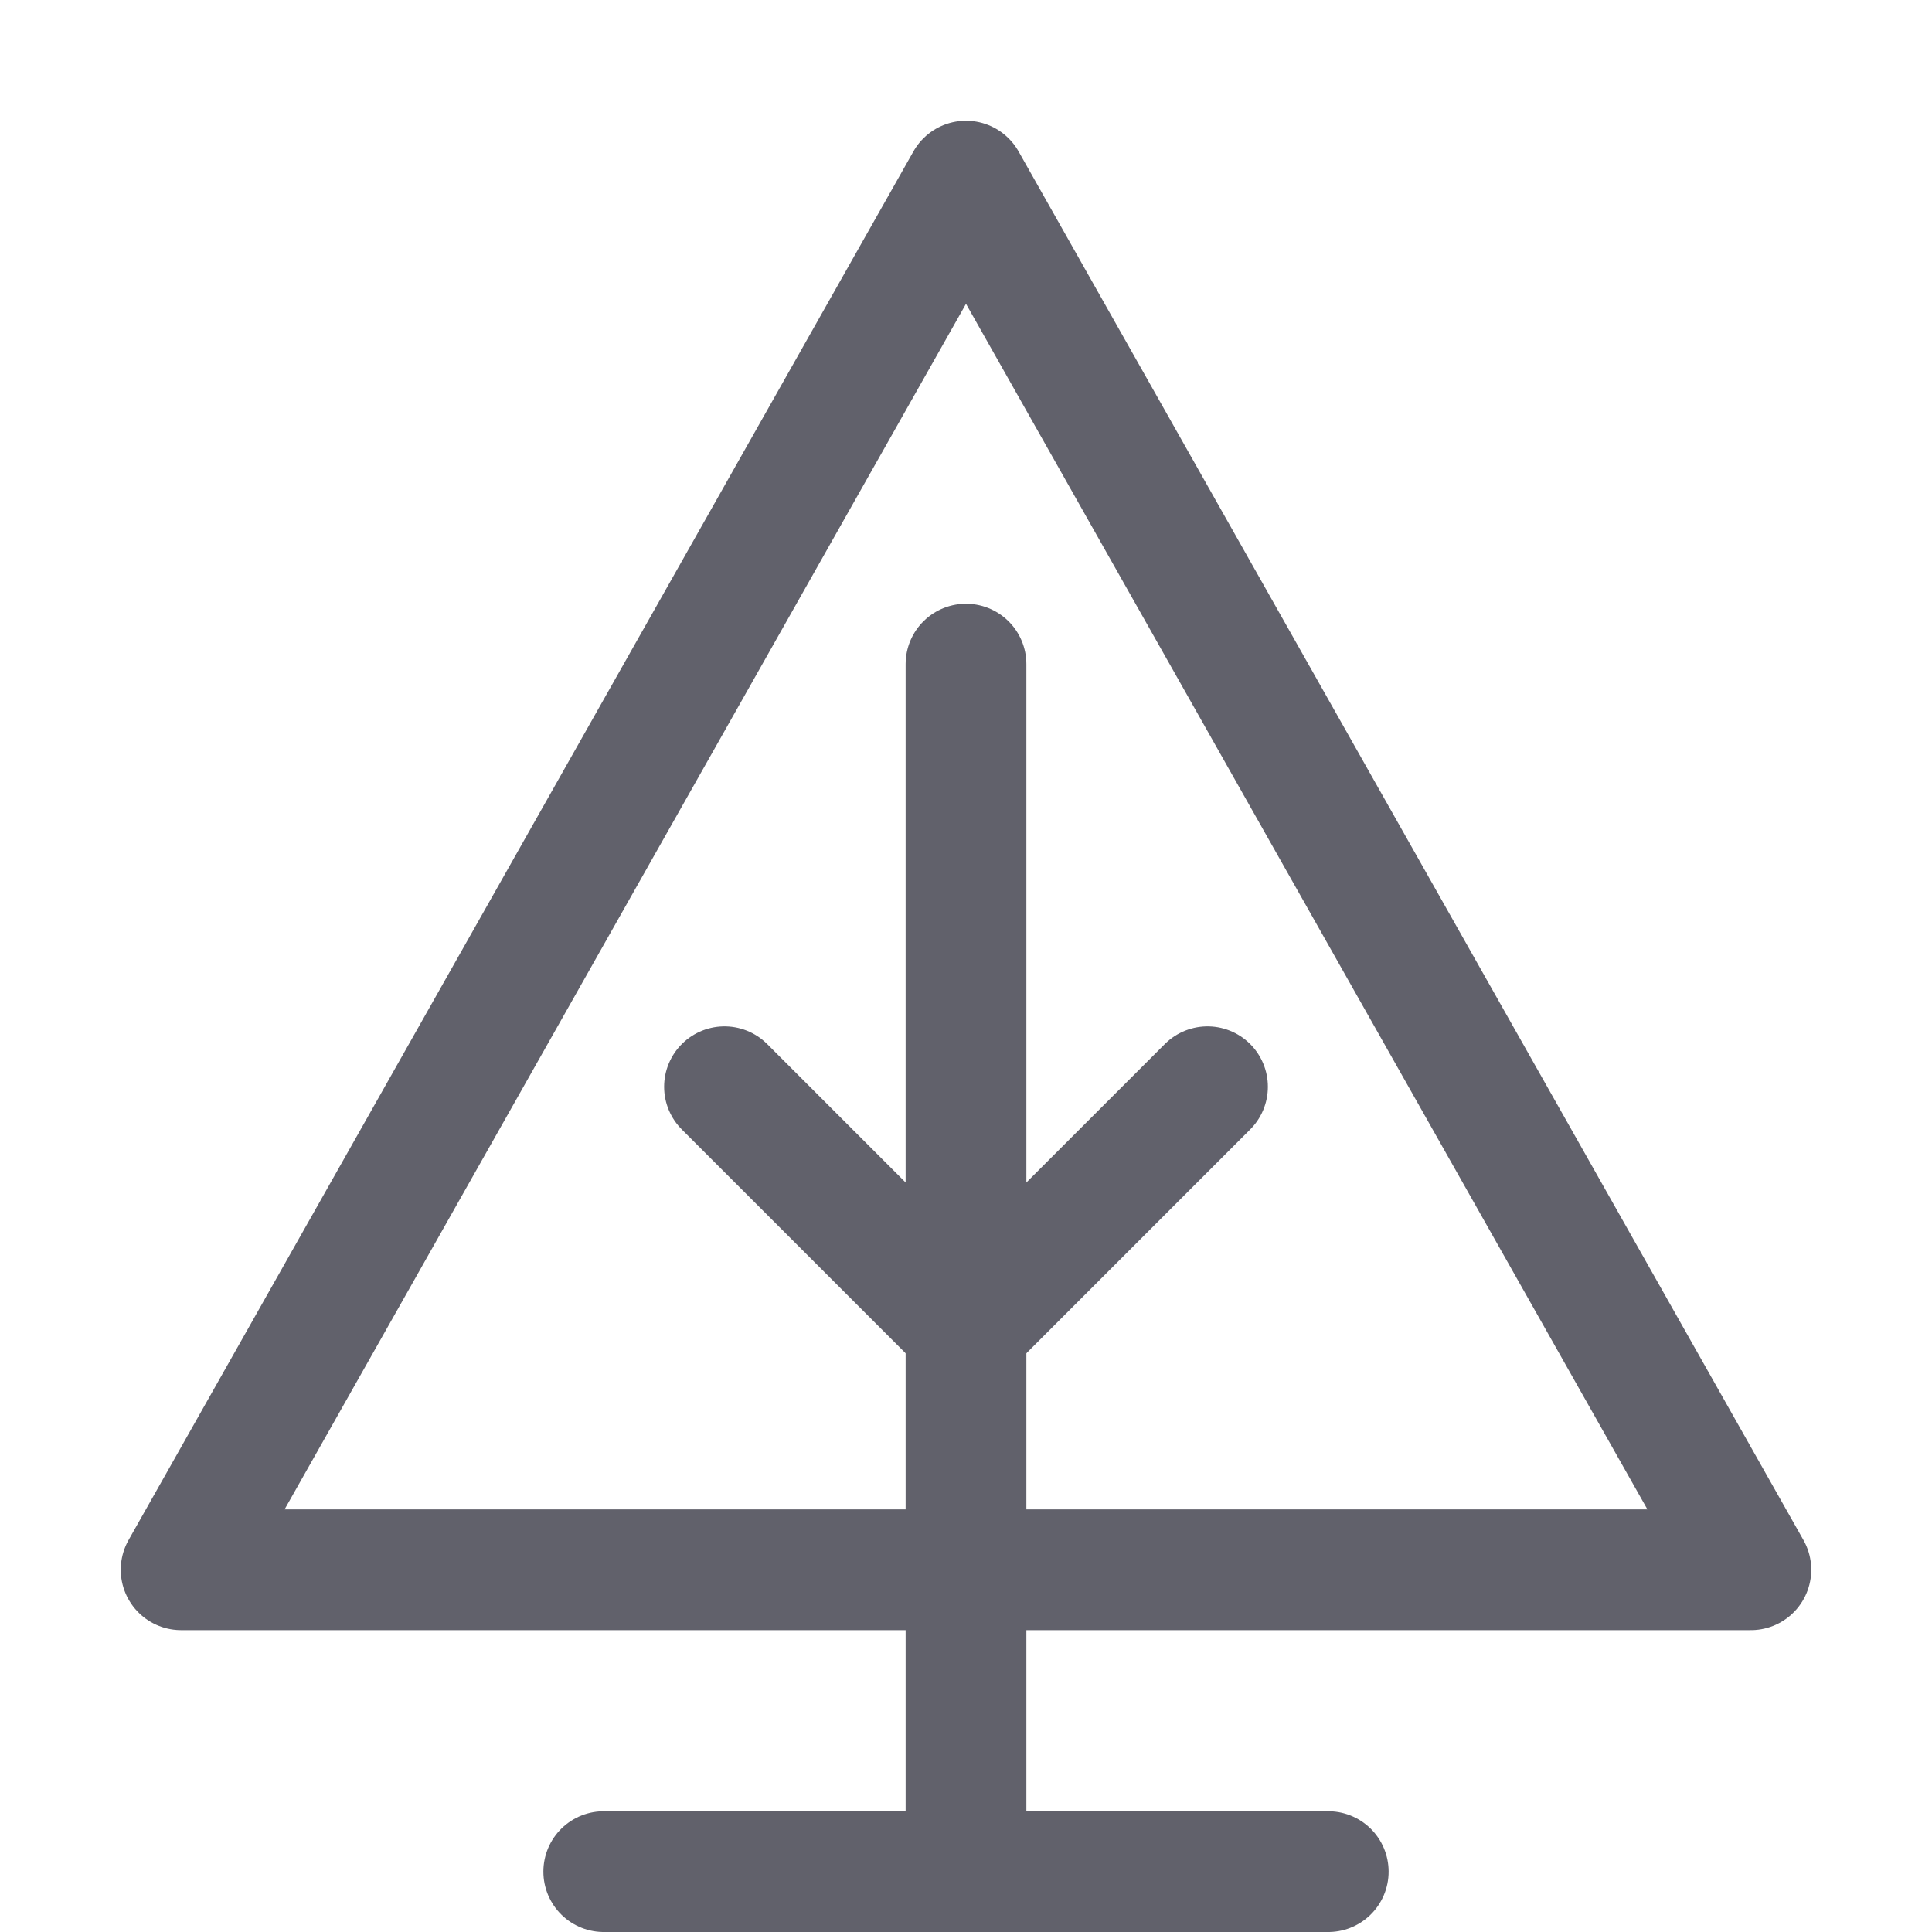 <svg xmlns="http://www.w3.org/2000/svg" height="32" width="32" viewBox="0 0 32 32"><title>tree 03 5</title><g stroke-linecap="round" fill="#61616b" stroke-linejoin="round" class="nc-icon-wrapper"><polygon fill="none" stroke="#61616b" stroke-width="2" points="16,3 3,26 29,26 "></polygon> <line data-cap="butt" data-color="color-2" fill="none" stroke="#61616b" stroke-width="2" x1="16" y1="11" x2="16" y2="31"></line> <line data-cap="butt" data-color="color-2" fill="none" stroke="#61616b" stroke-width="2" x1="10" y1="31" x2="22" y2="31"></line> <polyline data-cap="butt" data-color="color-2" fill="none" stroke="#61616b" stroke-width="2" points="12,18 16,22 20,18 "></polyline></g></svg>